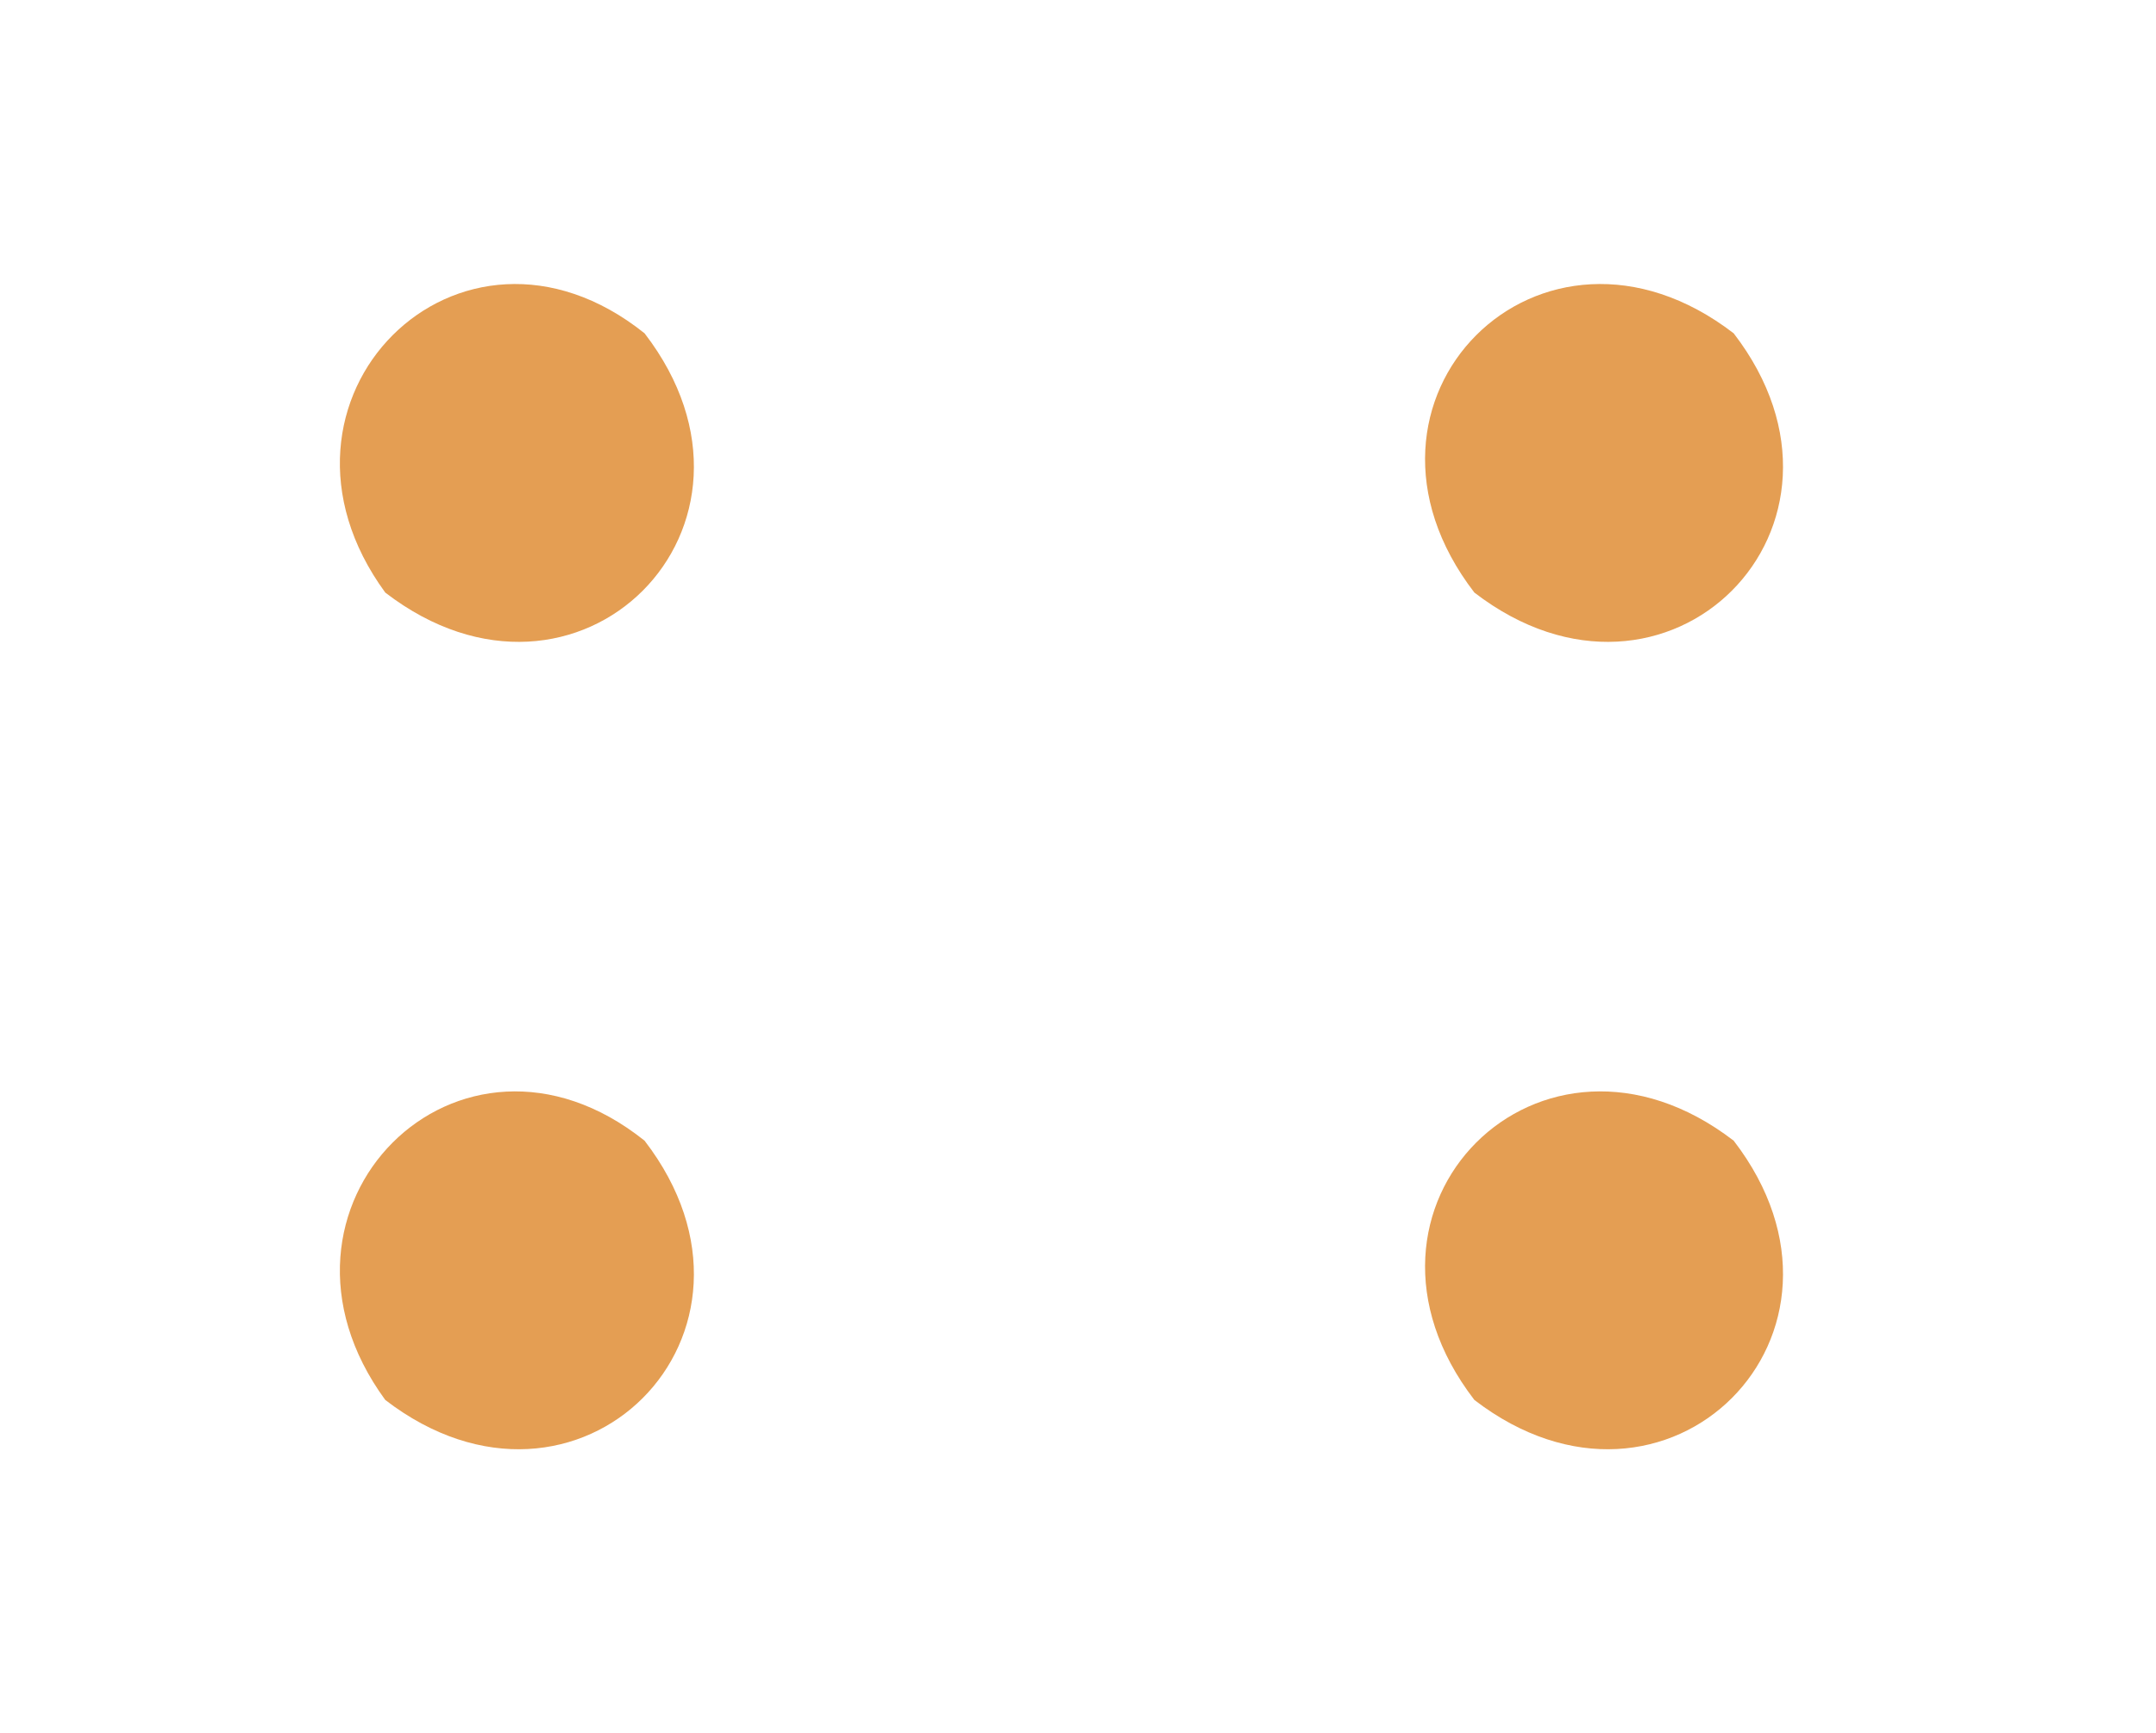 <?xml version="1.0" encoding="utf-8"?>
<!-- Generator: Adobe Illustrator 19.1.0, SVG Export Plug-In . SVG Version: 6.00 Build 0)  -->
<svg version="1.1" id="Layer_2" xmlns="http://www.w3.org/2000/svg" xmlns:xlink="http://www.w3.org/1999/xlink" x="0px" y="0px"
	 viewBox="0 0 29.1 23.4" style="enable-background:new 0 0 29.1 23.4;" xml:space="preserve">
<style type="text/css">
	.st0{fill:#E49E53;}
</style>
<g>
	<g>
		<path class="st0" d="M8.7,4.5c2,2.6-0.9,5.5-3.5,3.5C3.3,5.4,6.2,2.5,8.7,4.5z"/>
		<path class="st0" d="M8.7,15.4c2,2.6-0.9,5.5-3.5,3.5C3.3,16.3,6.2,13.4,8.7,15.4z"/>
	</g>
	<g>
		<path class="st0" d="M23.4,4.5c2,2.6-0.9,5.5-3.5,3.5C17.9,5.4,20.8,2.5,23.4,4.5z"/>
		<path class="st0" d="M23.4,15.4c2,2.6-0.9,5.5-3.5,3.5C17.9,16.3,20.8,13.4,23.4,15.4z"/>
	</g>
</g>
</svg>
